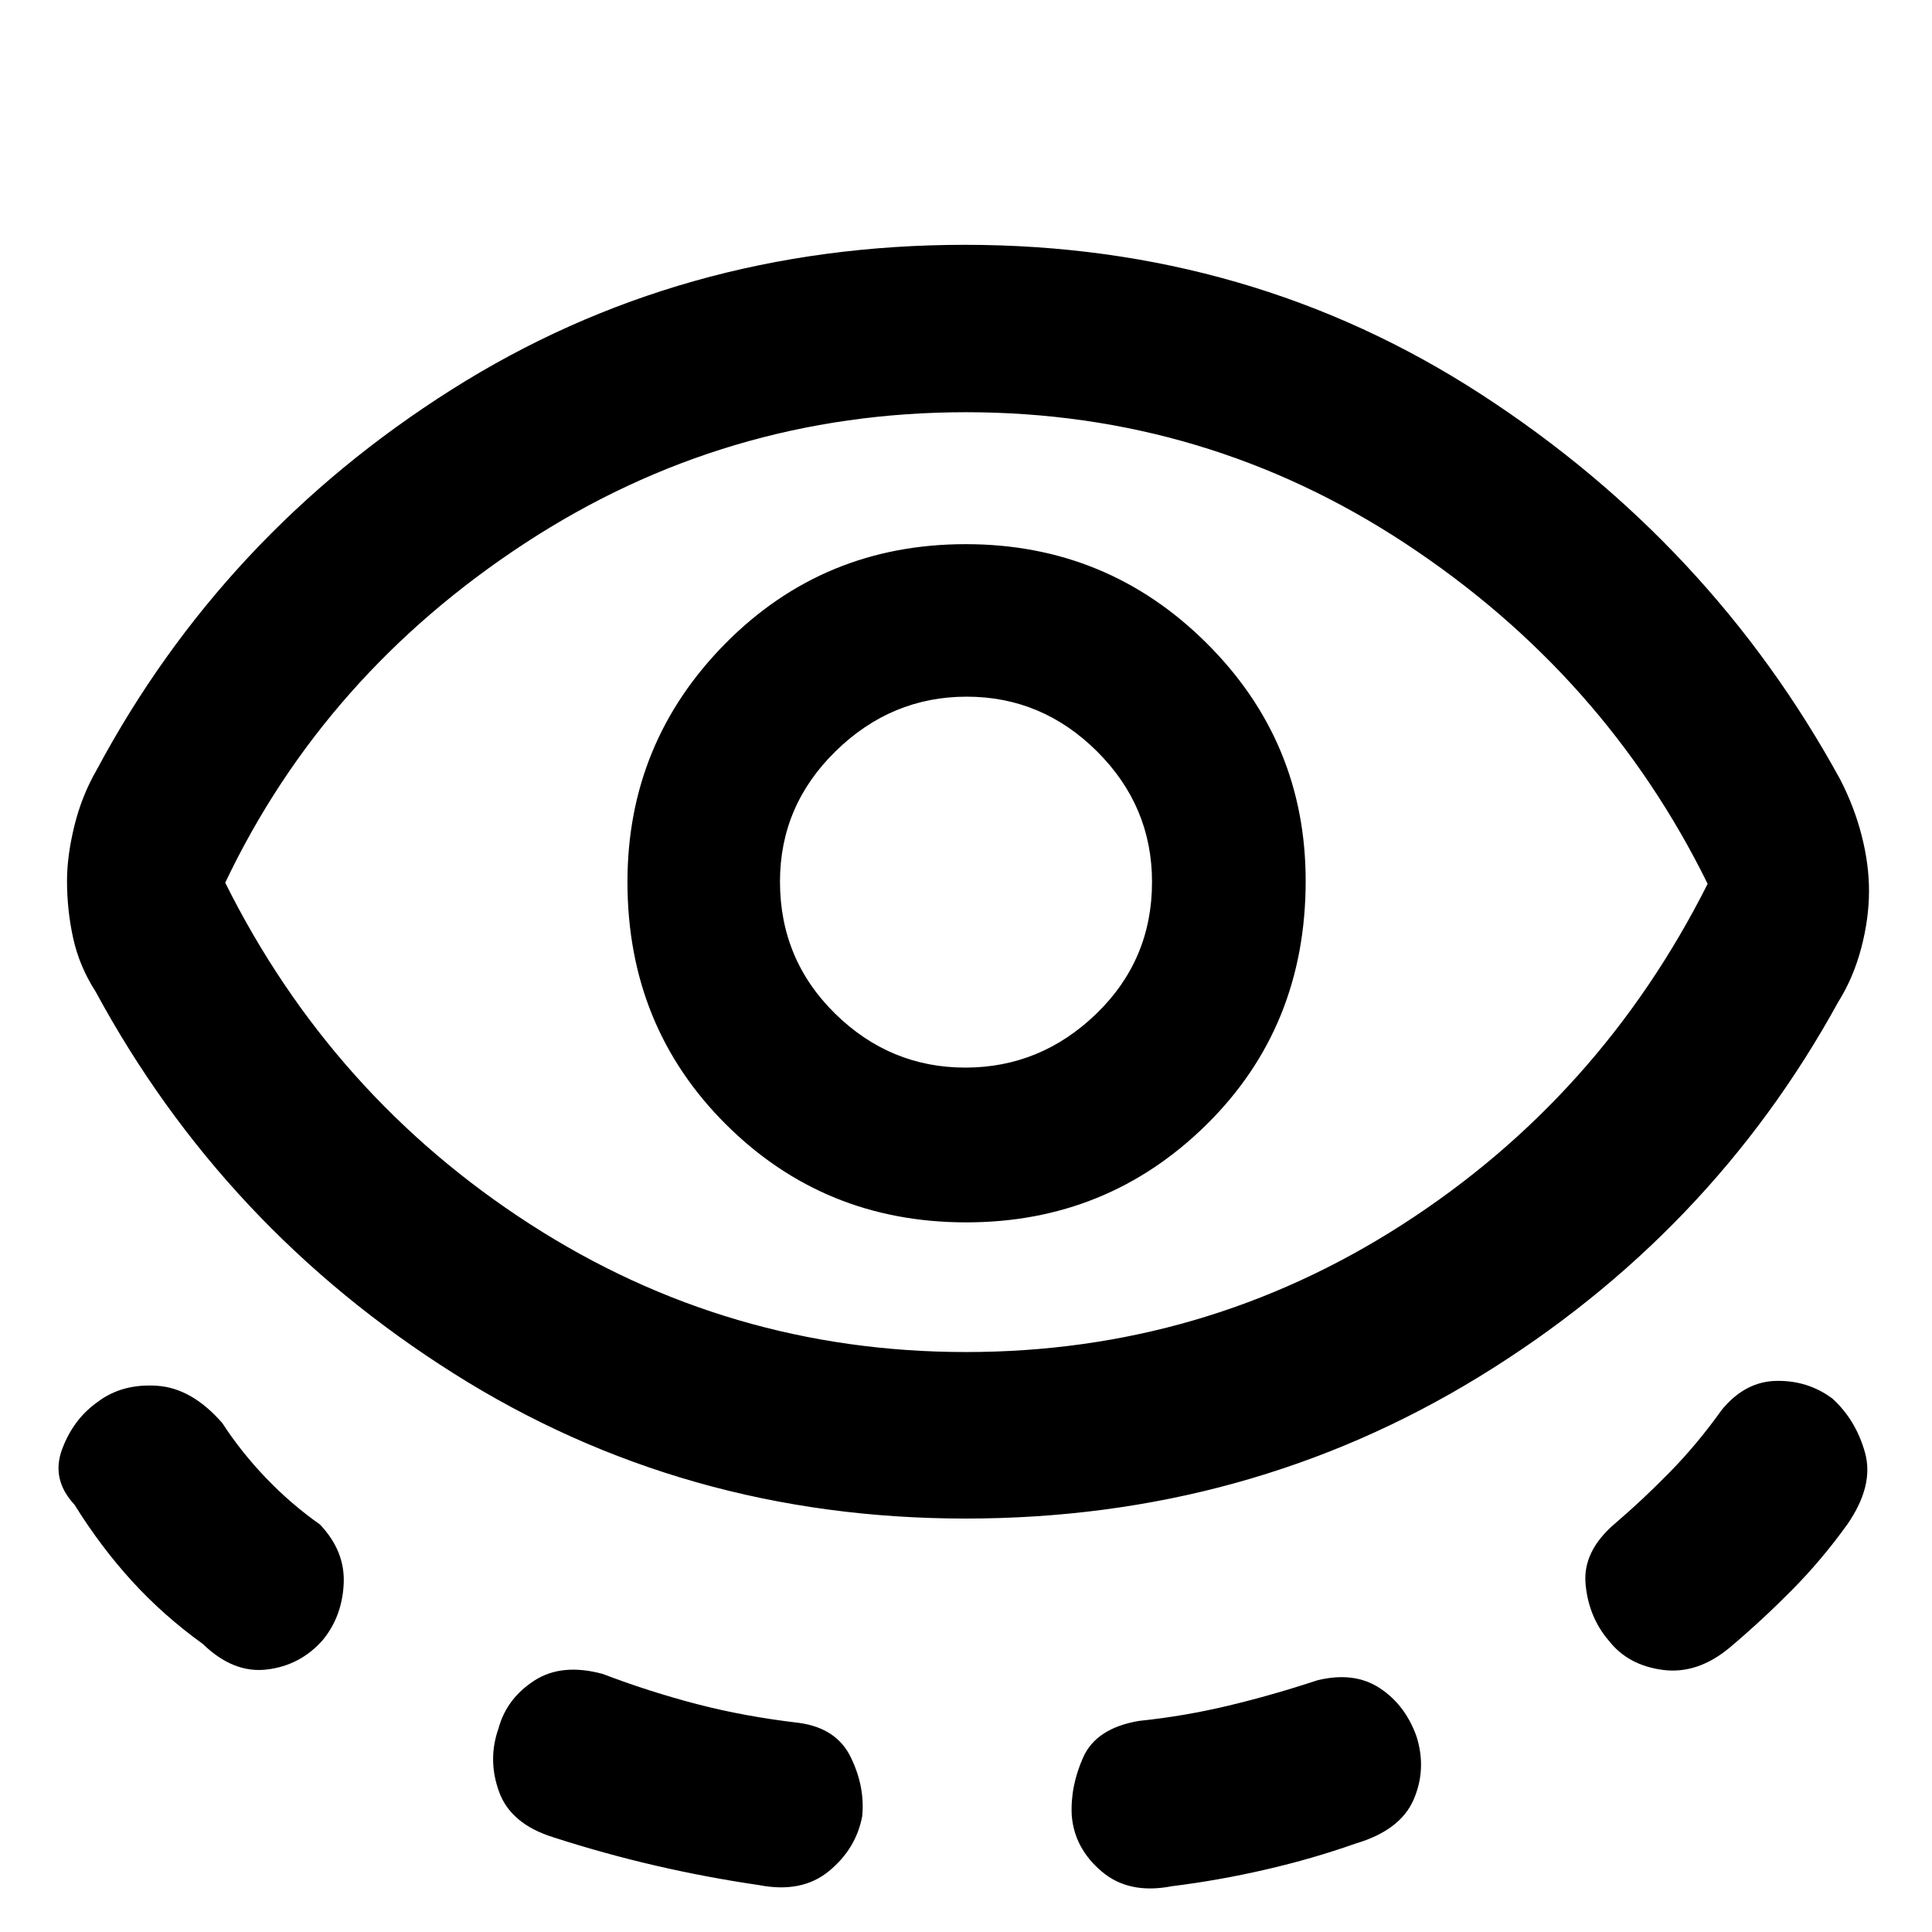 <svg xmlns="http://www.w3.org/2000/svg" height="48" viewBox="0 -960 960 960" width="48"><path d="M479.76-205.44q-140.19 0-254.41-72.15T47.57-467.17q-8.09-12.57-11.18-26.51-3.09-13.95-3.09-28.71 0-12.29 3.66-27.26 3.66-14.96 11.17-27.96 62.57-116.87 176.28-188.8 113.72-71.94 255.09-71.94 141.93 0 256.37 74.22 114.43 74.22 178.56 191.52 6.98 13.57 10.62 27.79 3.65 14.23 3.65 27.43 0 13.86-3.88 28.54-3.87 14.67-11.39 26.68-63.56 115.87-178.52 186.3-114.97 70.43-255.15 70.43Zm-319.33 60.31q-11.13 12.7-27.82 14.7-16.7 2-31.83-12.7-19.56-14.1-35.13-31.15Q50.08-191.33 37-212.35q-11.7-12.56-6.13-27.54 5.56-14.98 17.7-23.54 12.13-9.14 29.43-7.99 17.3 1.14 32.48 18.55 9.17 14.17 21.54 27.13 12.37 12.96 26.98 23.26 12.57 13.26 11.78 29.46-.78 16.19-10.35 27.89ZM480-288.18q118.17 0 216.63-63.23 98.46-63.24 151.89-169.42-51.17-103.91-150.22-169.13-99.04-65.21-218.3-65.21-119.74 0-219.33 65.21-99.58 65.22-148.76 168.57 52.84 106 151.38 169.61 98.54 63.6 216.71 63.6ZM428.43-57.56q-3 16.13-16.47 27.26-13.48 11.13-34.74 7-25.8-3.76-51.39-9.67-25.58-5.92-50.83-14.07-21.14-6.57-26.98-22.55-5.85-15.98-.28-31.67 4-14.7 17.69-23.61 13.7-8.91 34.09-3.35 23.03 8.79 46.71 14.96 23.67 6.18 50.81 9.35 18.7 2.56 25.76 17.18 7.07 14.61 5.63 29.17Zm51.69-295.05q70.12 0 119.39-48.59 49.27-48.59 49.27-121.05 0-69.32-49.39-118.34-49.39-49.02-119.51-49.02-70.55 0-119.33 49.25-48.77 49.25-48.77 118.61 0 71.66 48.89 120.4 48.89 48.74 119.45 48.74Zm-.47-76.91q-37.43 0-64.76-26.88-27.32-26.88-27.32-65.58 0-37.7 27.67-64.77 27.68-27.08 65.11-27.08t64.76 27.19q27.32 27.19 27.32 64.89 0 38.71-27.67 65.47-27.68 26.76-65.11 26.76Zm52.92 371.96q-.87-14.56 5.63-29.17 6.5-14.62 27.89-18.18 22.4-2.32 44.36-7.57 21.96-5.26 44.2-12.61 18.26-4.43 30.96 3.92 12.69 8.34 18.26 24.04 5.13 16.26-1.5 31.46-6.63 15.19-28.89 21.76Q652.2-36.39 628.8-31q-23.41 5.39-46.58 8.26-21.26 4.13-34.74-7.28t-14.91-27.54Zm267-87.01q-10.14-11.69-11.7-28.17-1.57-16.48 14.7-30.3 13.76-11.77 27.29-25.6 13.54-13.82 25.66-30.79 11.58-14.14 27.18-14.42 15.6-.28 27.73 8.73 11.7 10.58 16.27 26.89 4.56 16.32-8.7 35.58-12.72 17.72-27.6 32.75-14.88 15.03-30.62 28.33-16.13 13.57-33.39 11.35-17.26-2.21-26.82-14.35ZM480.43-521.39Z"/></svg>
